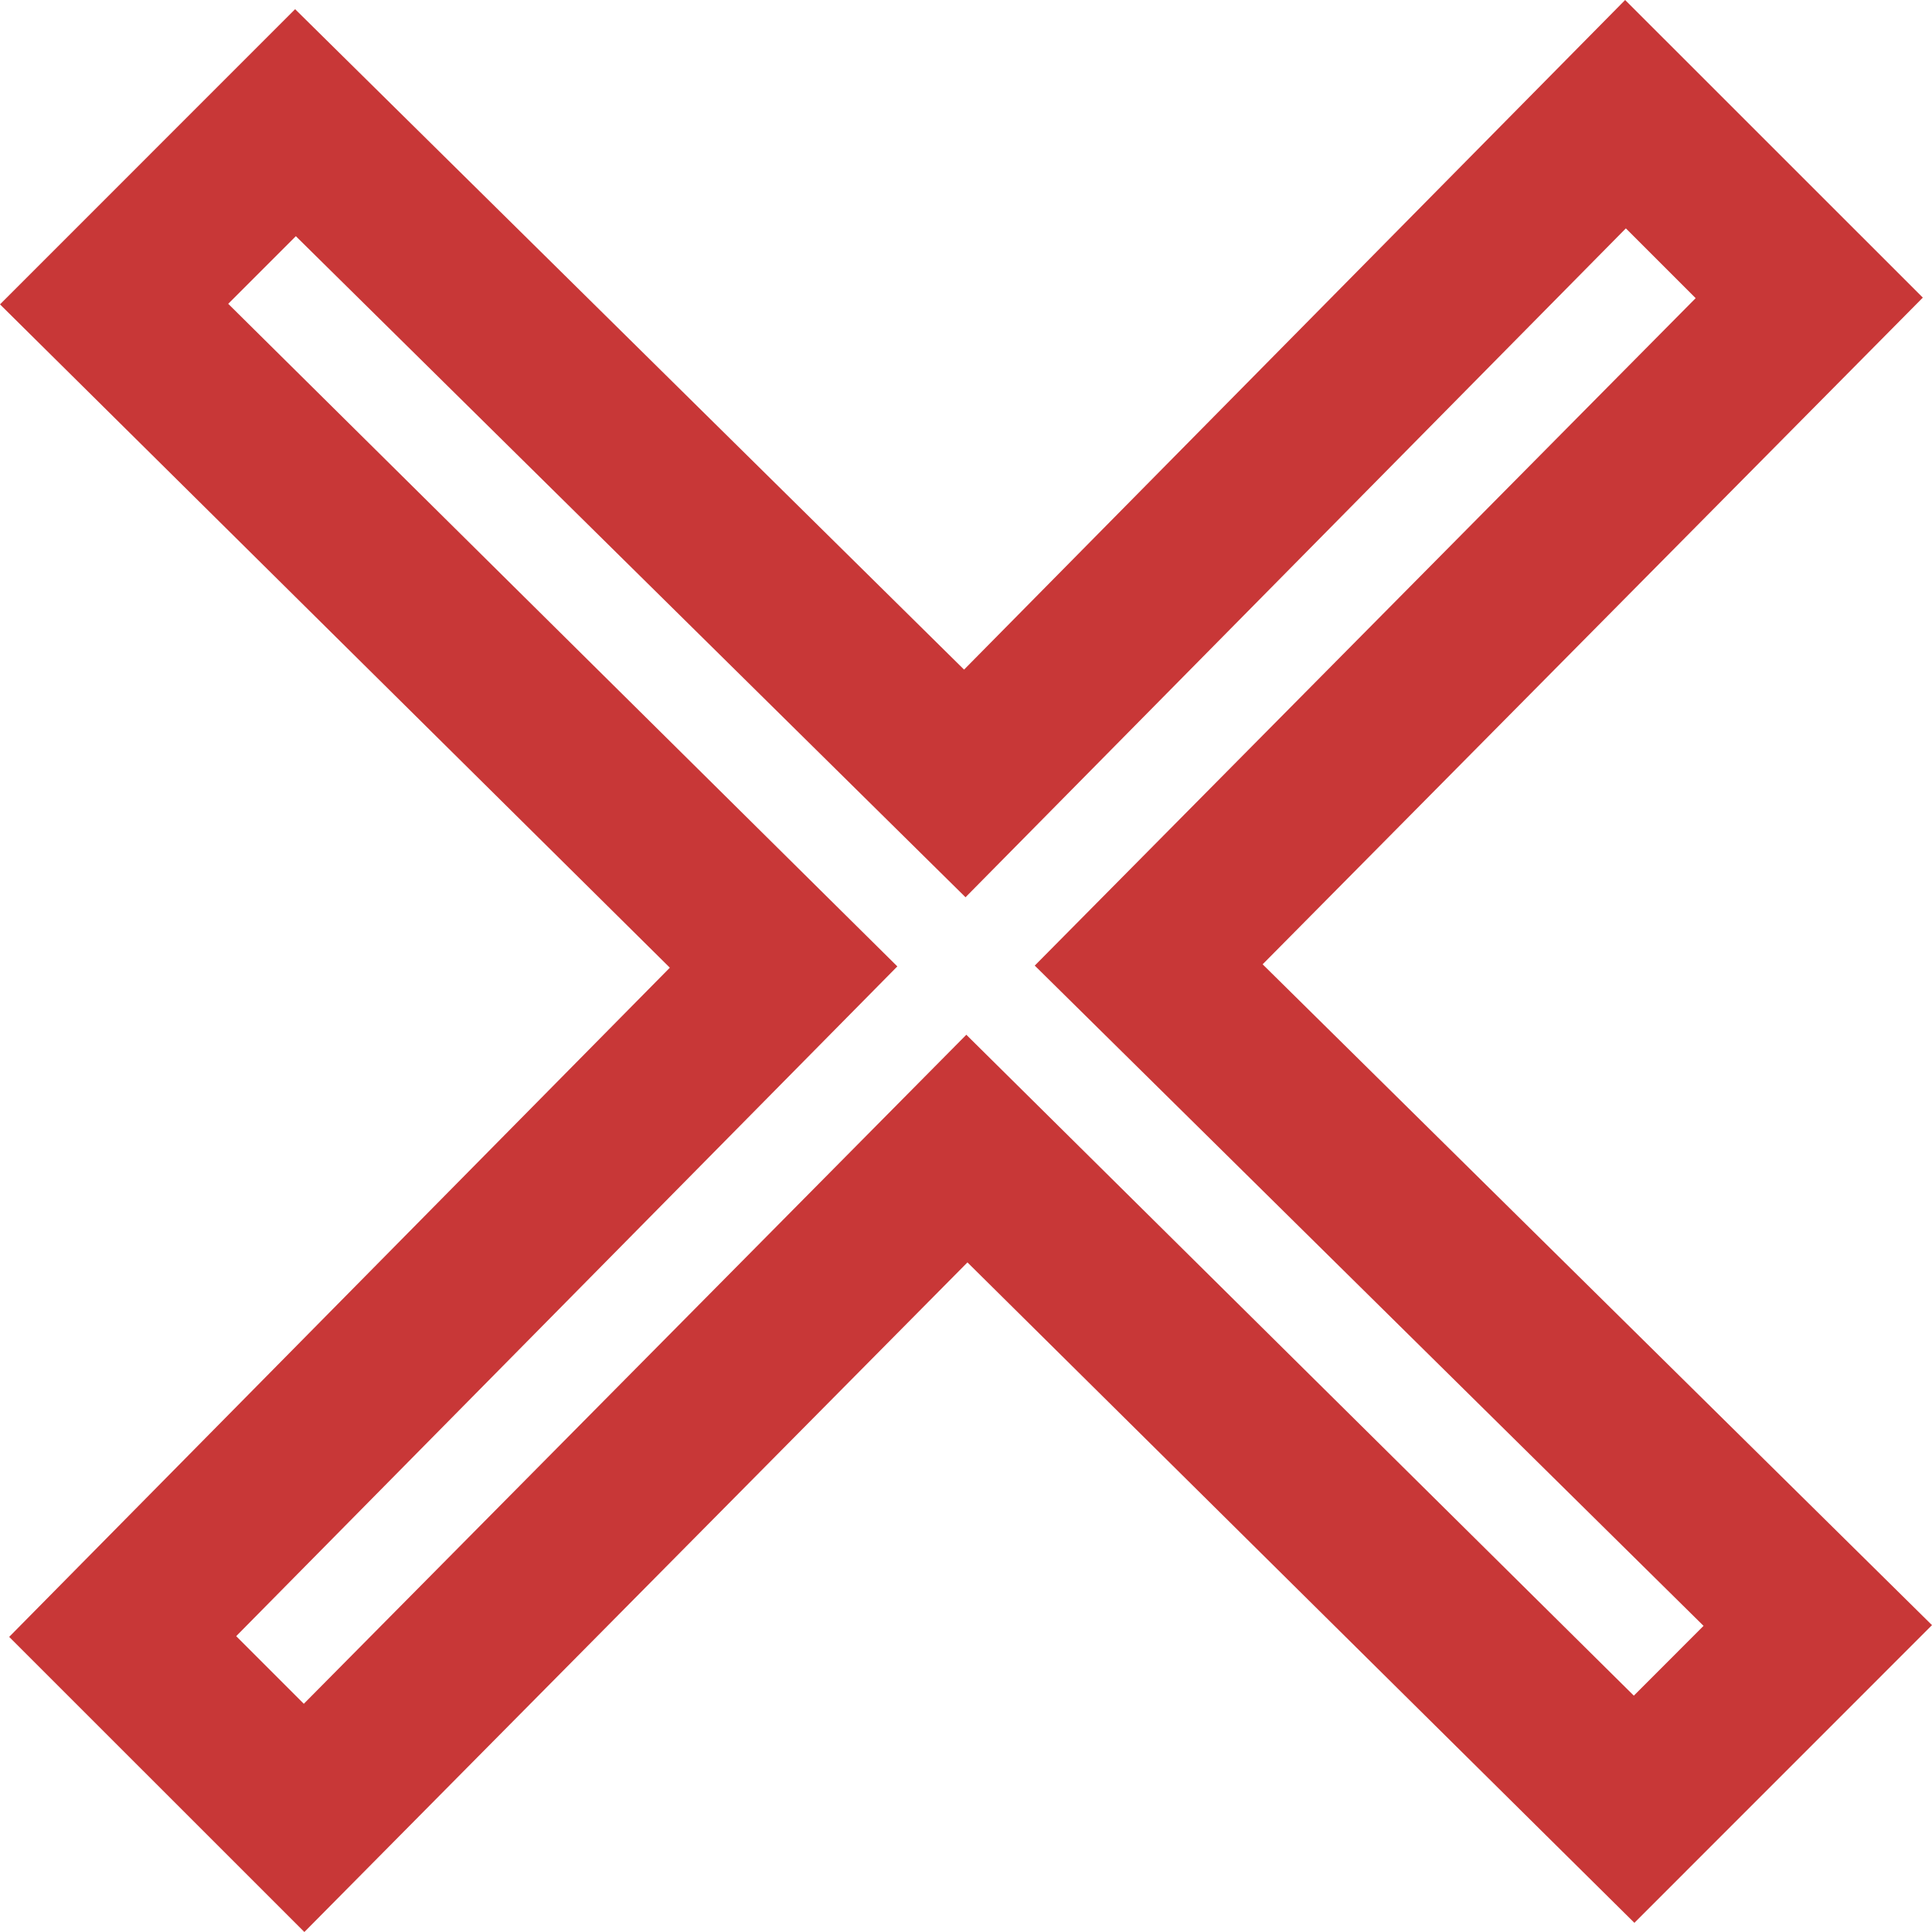 <?xml version="1.0" encoding="UTF-8" standalone="no"?>
<svg
   xmlns:dc="http://purl.org/dc/elements/1.1/"
   xmlns:cc="http://creativecommons.org/ns#"
   xmlns:rdf="http://www.w3.org/1999/02/22-rdf-syntax-ns#"
   xmlns:svg="http://www.w3.org/2000/svg"
   xmlns="http://www.w3.org/2000/svg"
   xmlns:sodipodi="http://sodipodi.sourceforge.net/DTD/sodipodi-0.dtd"
   xmlns:inkscape="http://www.inkscape.org/namespaces/inkscape"
   width="24"
   height="24"
   viewBox="0 0 24 24"
   version="1.1"
   id="svg4"
   sodipodi:docname="iconmonstr-x-mark-3.svg"
   inkscape:version="0.92.4 (5da689c313, 2019-01-14)">
  <defs
     id="defs8" />
  <sodipodi:namedview
     pagecolor="#ffffff"
     bordercolor="#666666"
     borderopacity="1"
     objecttolerance="10"
     gridtolerance="10"
     guidetolerance="10"
     inkscape:pageopacity="0"
     inkscape:pageshadow="2"
     inkscape:window-width="1920"
     inkscape:window-height="1000"
     id="namedview6"
     showgrid="false"
     fit-margin-top="0"
     fit-margin-left="0"
     fit-margin-right="0"
     fit-margin-bottom="0"
     inkscape:zoom="9.8333333"
     inkscape:cx="40.576271"
     inkscape:cy="12"
     inkscape:window-x="0"
     inkscape:window-y="40"
     inkscape:window-maximized="1"
     inkscape:current-layer="svg4" />
  <path
     d="m 20.197,2.837 0.867,0.867 -8.21,8.291 8.308,8.202 -0.866,0.867 -8.292,-8.21 -8.23,8.311 -0.84,-0.84 8.213,-8.32 -8.312,-8.231 0.84,-0.84 8.319,8.212 z M 20.188,0 11.976,8.318 3.666,0.114 0,3.781 8.321,12.021 0.114,20.334 3.781,24 12.018,15.682 20.303,23.886 24,20.188 15.685,11.979 23.886,3.697 Z"
     id="path2"
     style="fill:#c83737"
     inkscape:connector-curvature="0" />
</svg>
